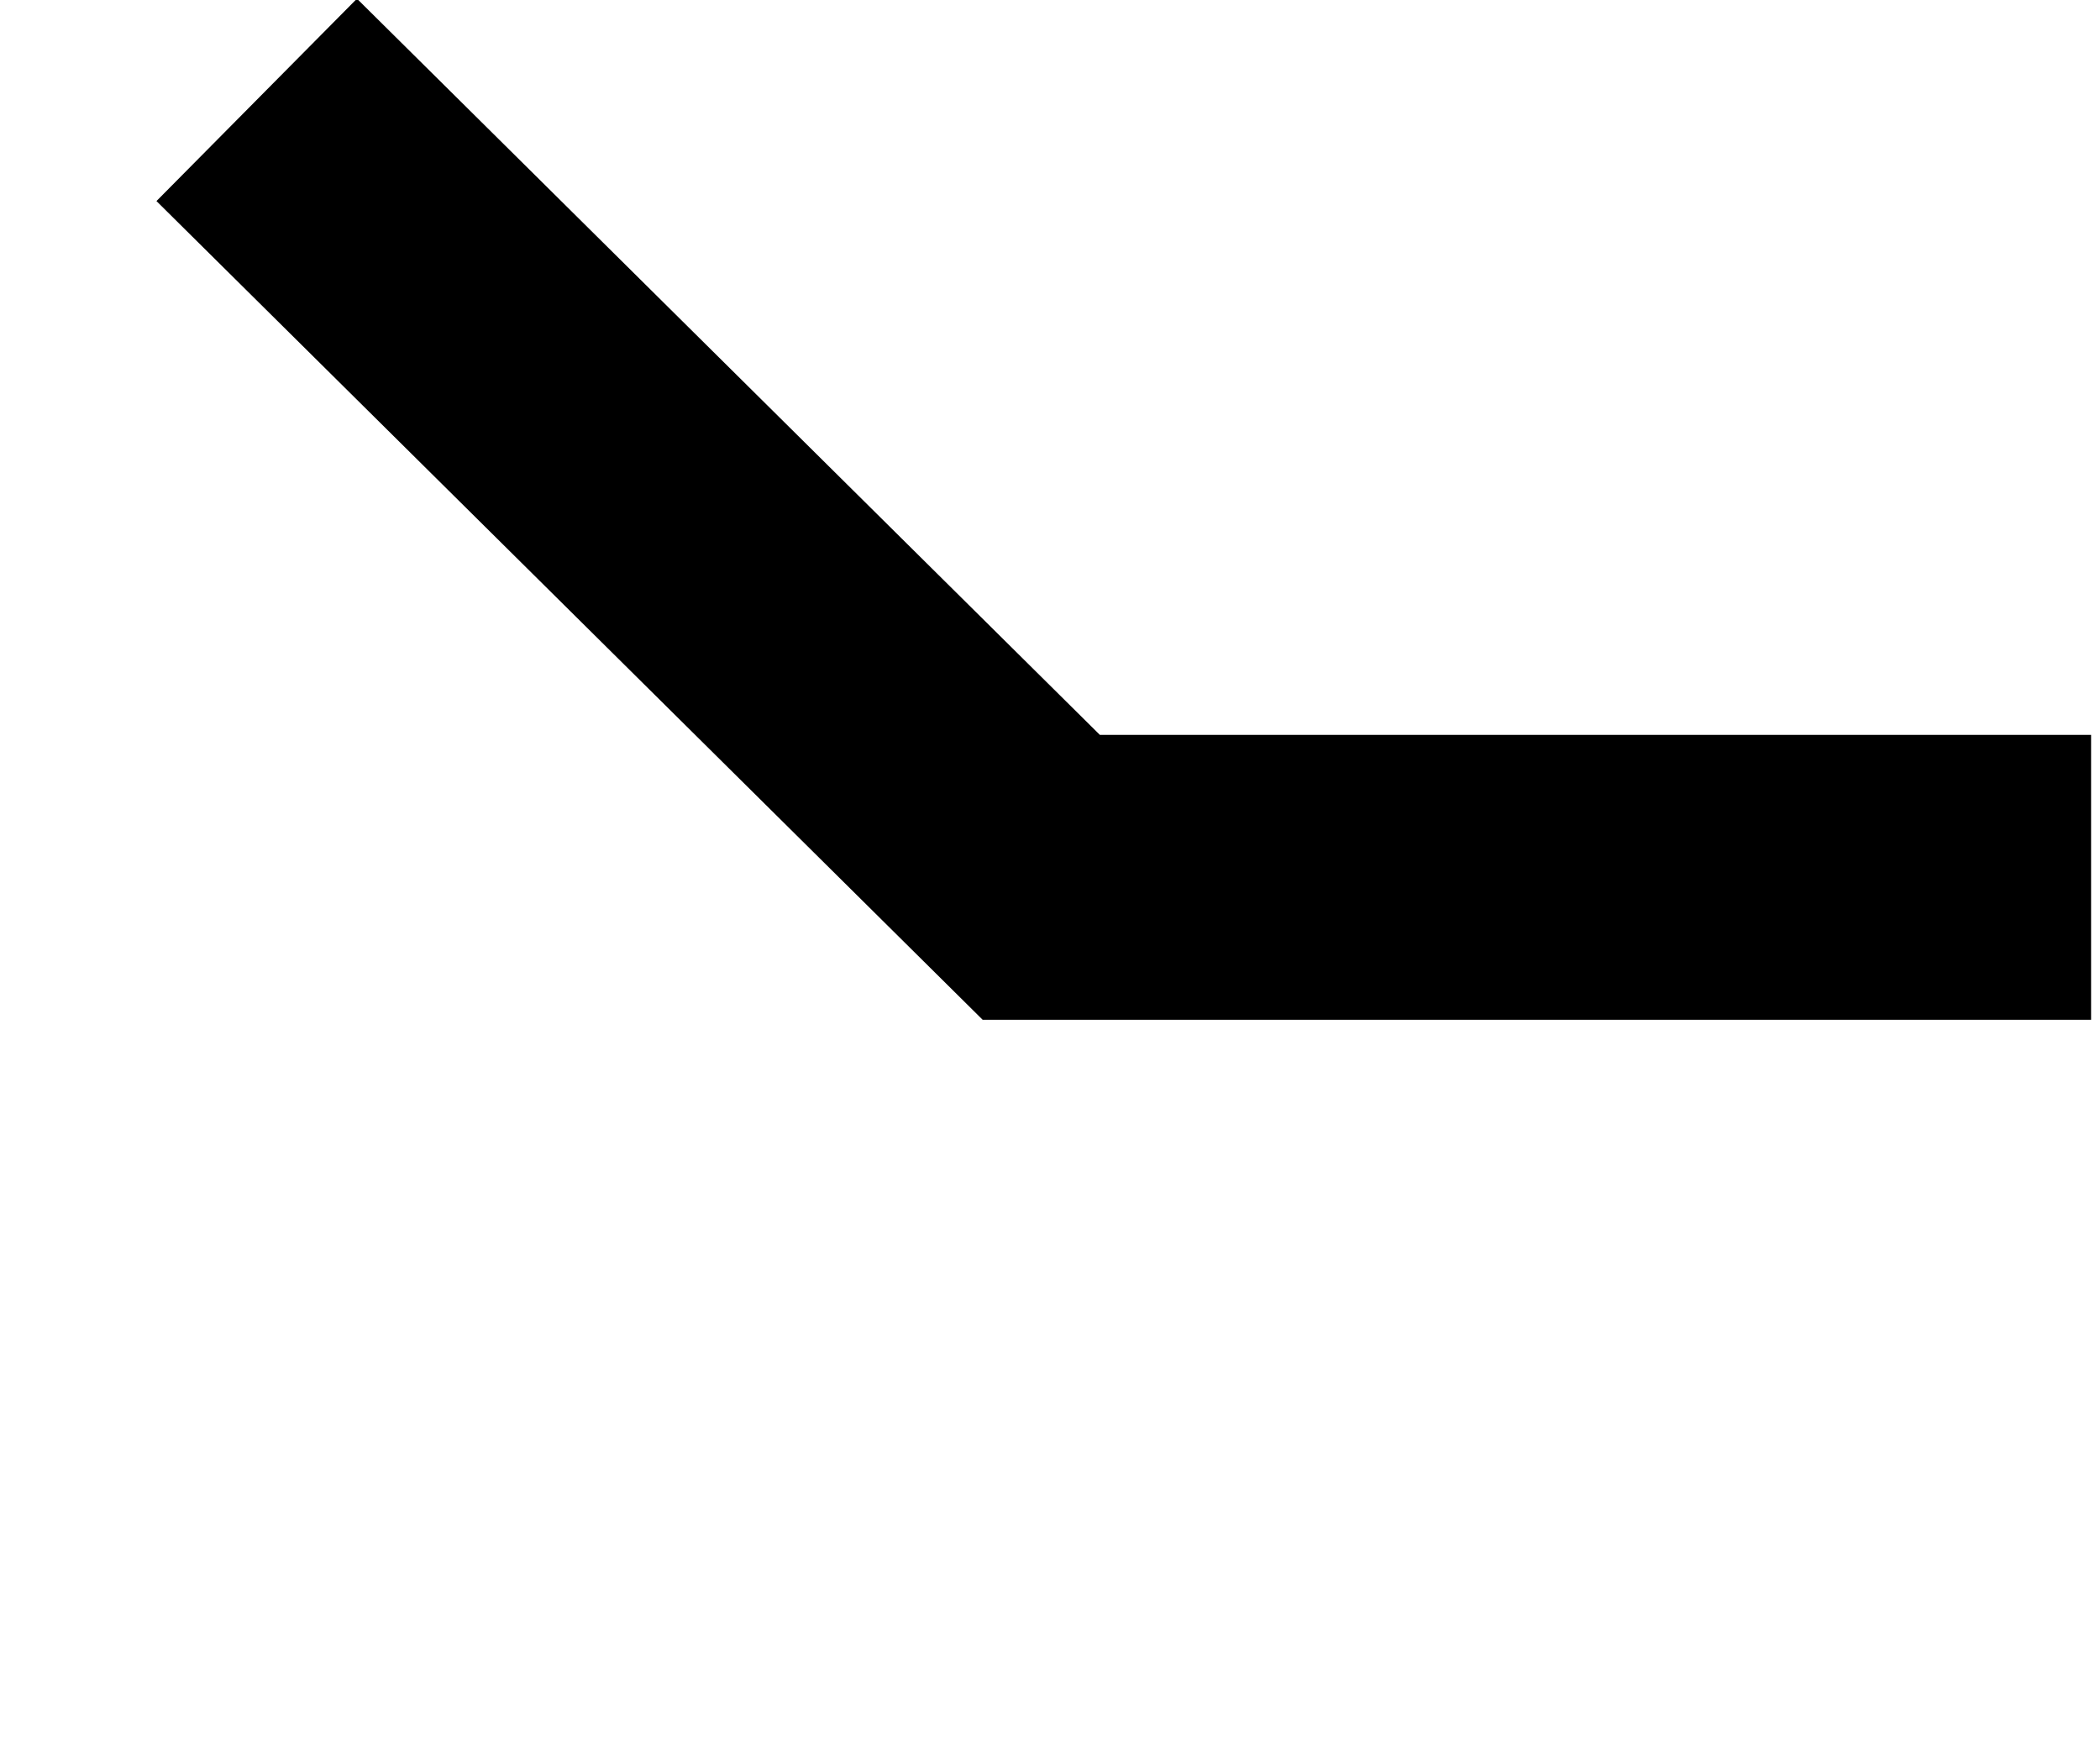 <?xml version="1.0" encoding="utf-8"?>
<!-- Generator: Adobe Illustrator 18.0.0, SVG Export Plug-In . SVG Version: 6.00 Build 0)  -->
<!DOCTYPE svg PUBLIC "-//W3C//DTD SVG 1.1//EN" "http://www.w3.org/Graphics/SVG/1.1/DTD/svg11.dtd">
<svg version="1.1" id="Layer_1" xmlns="http://www.w3.org/2000/svg" xmlns:xlink="http://www.w3.org/1999/xlink" x="0px" y="0px"
	 viewBox="-0.5 420.7 611.9 511.2" enable-background="new -0.5 420.7 611.9 511.2" xml:space="preserve">
<title>menu</title>
<polyline fill="none" stroke="#000000" stroke-width="83" stroke-miterlimit="10" points="74.3,449.8 302.9,676.3 608.8,676.3 "/>
</svg>

